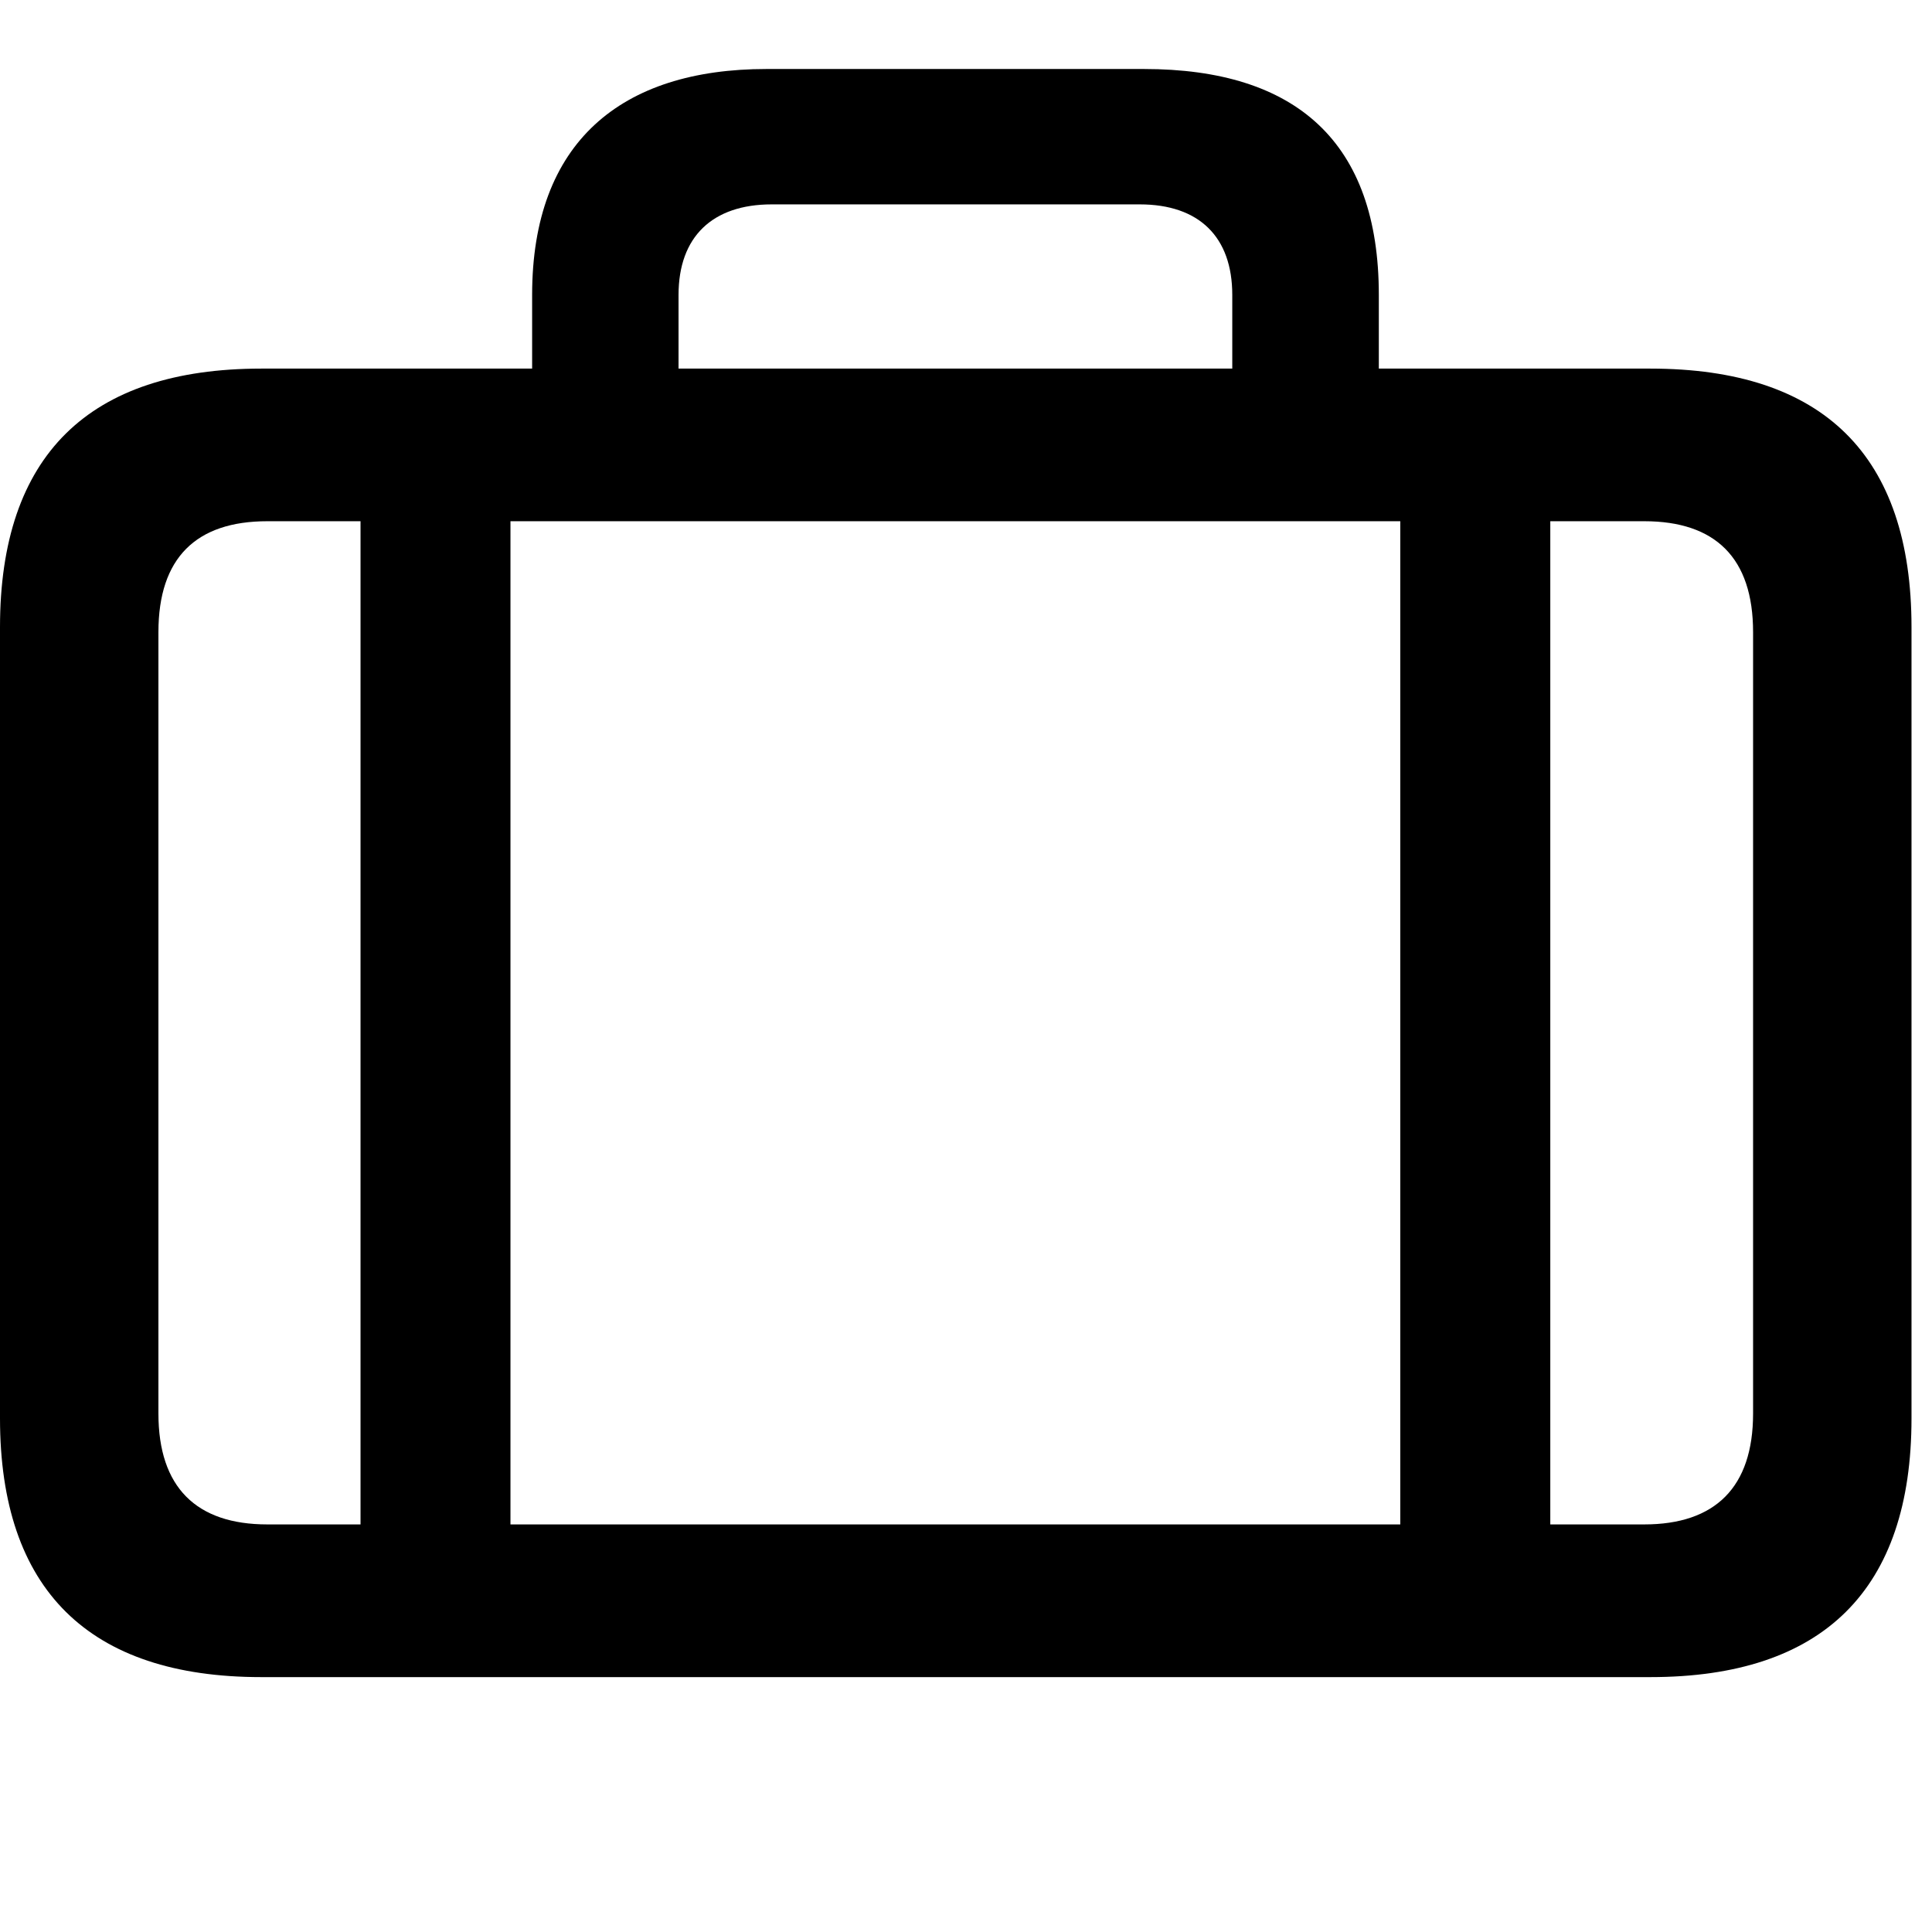 <svg width="28" height="28" viewBox="0 0 28 28" fill="none" xmlns="http://www.w3.org/2000/svg">
<path d="M5.225 6.504V23.115H7.398V6.504H5.225ZM20.294 6.504V23.115H22.468V6.504H20.294ZM3.788 24.306H23.917C26.425 24.306 27.703 23.038 27.703 20.556V9.089C27.703 6.6 26.425 5.342 23.917 5.342H3.788C1.287 5.342 0 6.6 0 9.089V20.556C0 23.038 1.287 24.306 3.788 24.306ZM3.874 22.093C2.844 22.093 2.296 21.555 2.296 20.486V9.161C2.296 8.083 2.844 7.554 3.874 7.554H23.83C24.858 7.554 25.407 8.083 25.407 9.161V20.486C25.407 21.555 24.858 22.093 23.83 22.093H3.874ZM7.712 6.298H9.834V4.274C9.834 3.432 10.324 2.962 11.185 2.962H16.518C17.379 2.962 17.859 3.434 17.859 4.274V6.279H19.983V4.274C19.983 2.059 18.785 1 16.579 1H11.109C9.002 1 7.712 2.059 7.712 4.274V6.298Z" fill="black"/>
</svg>
